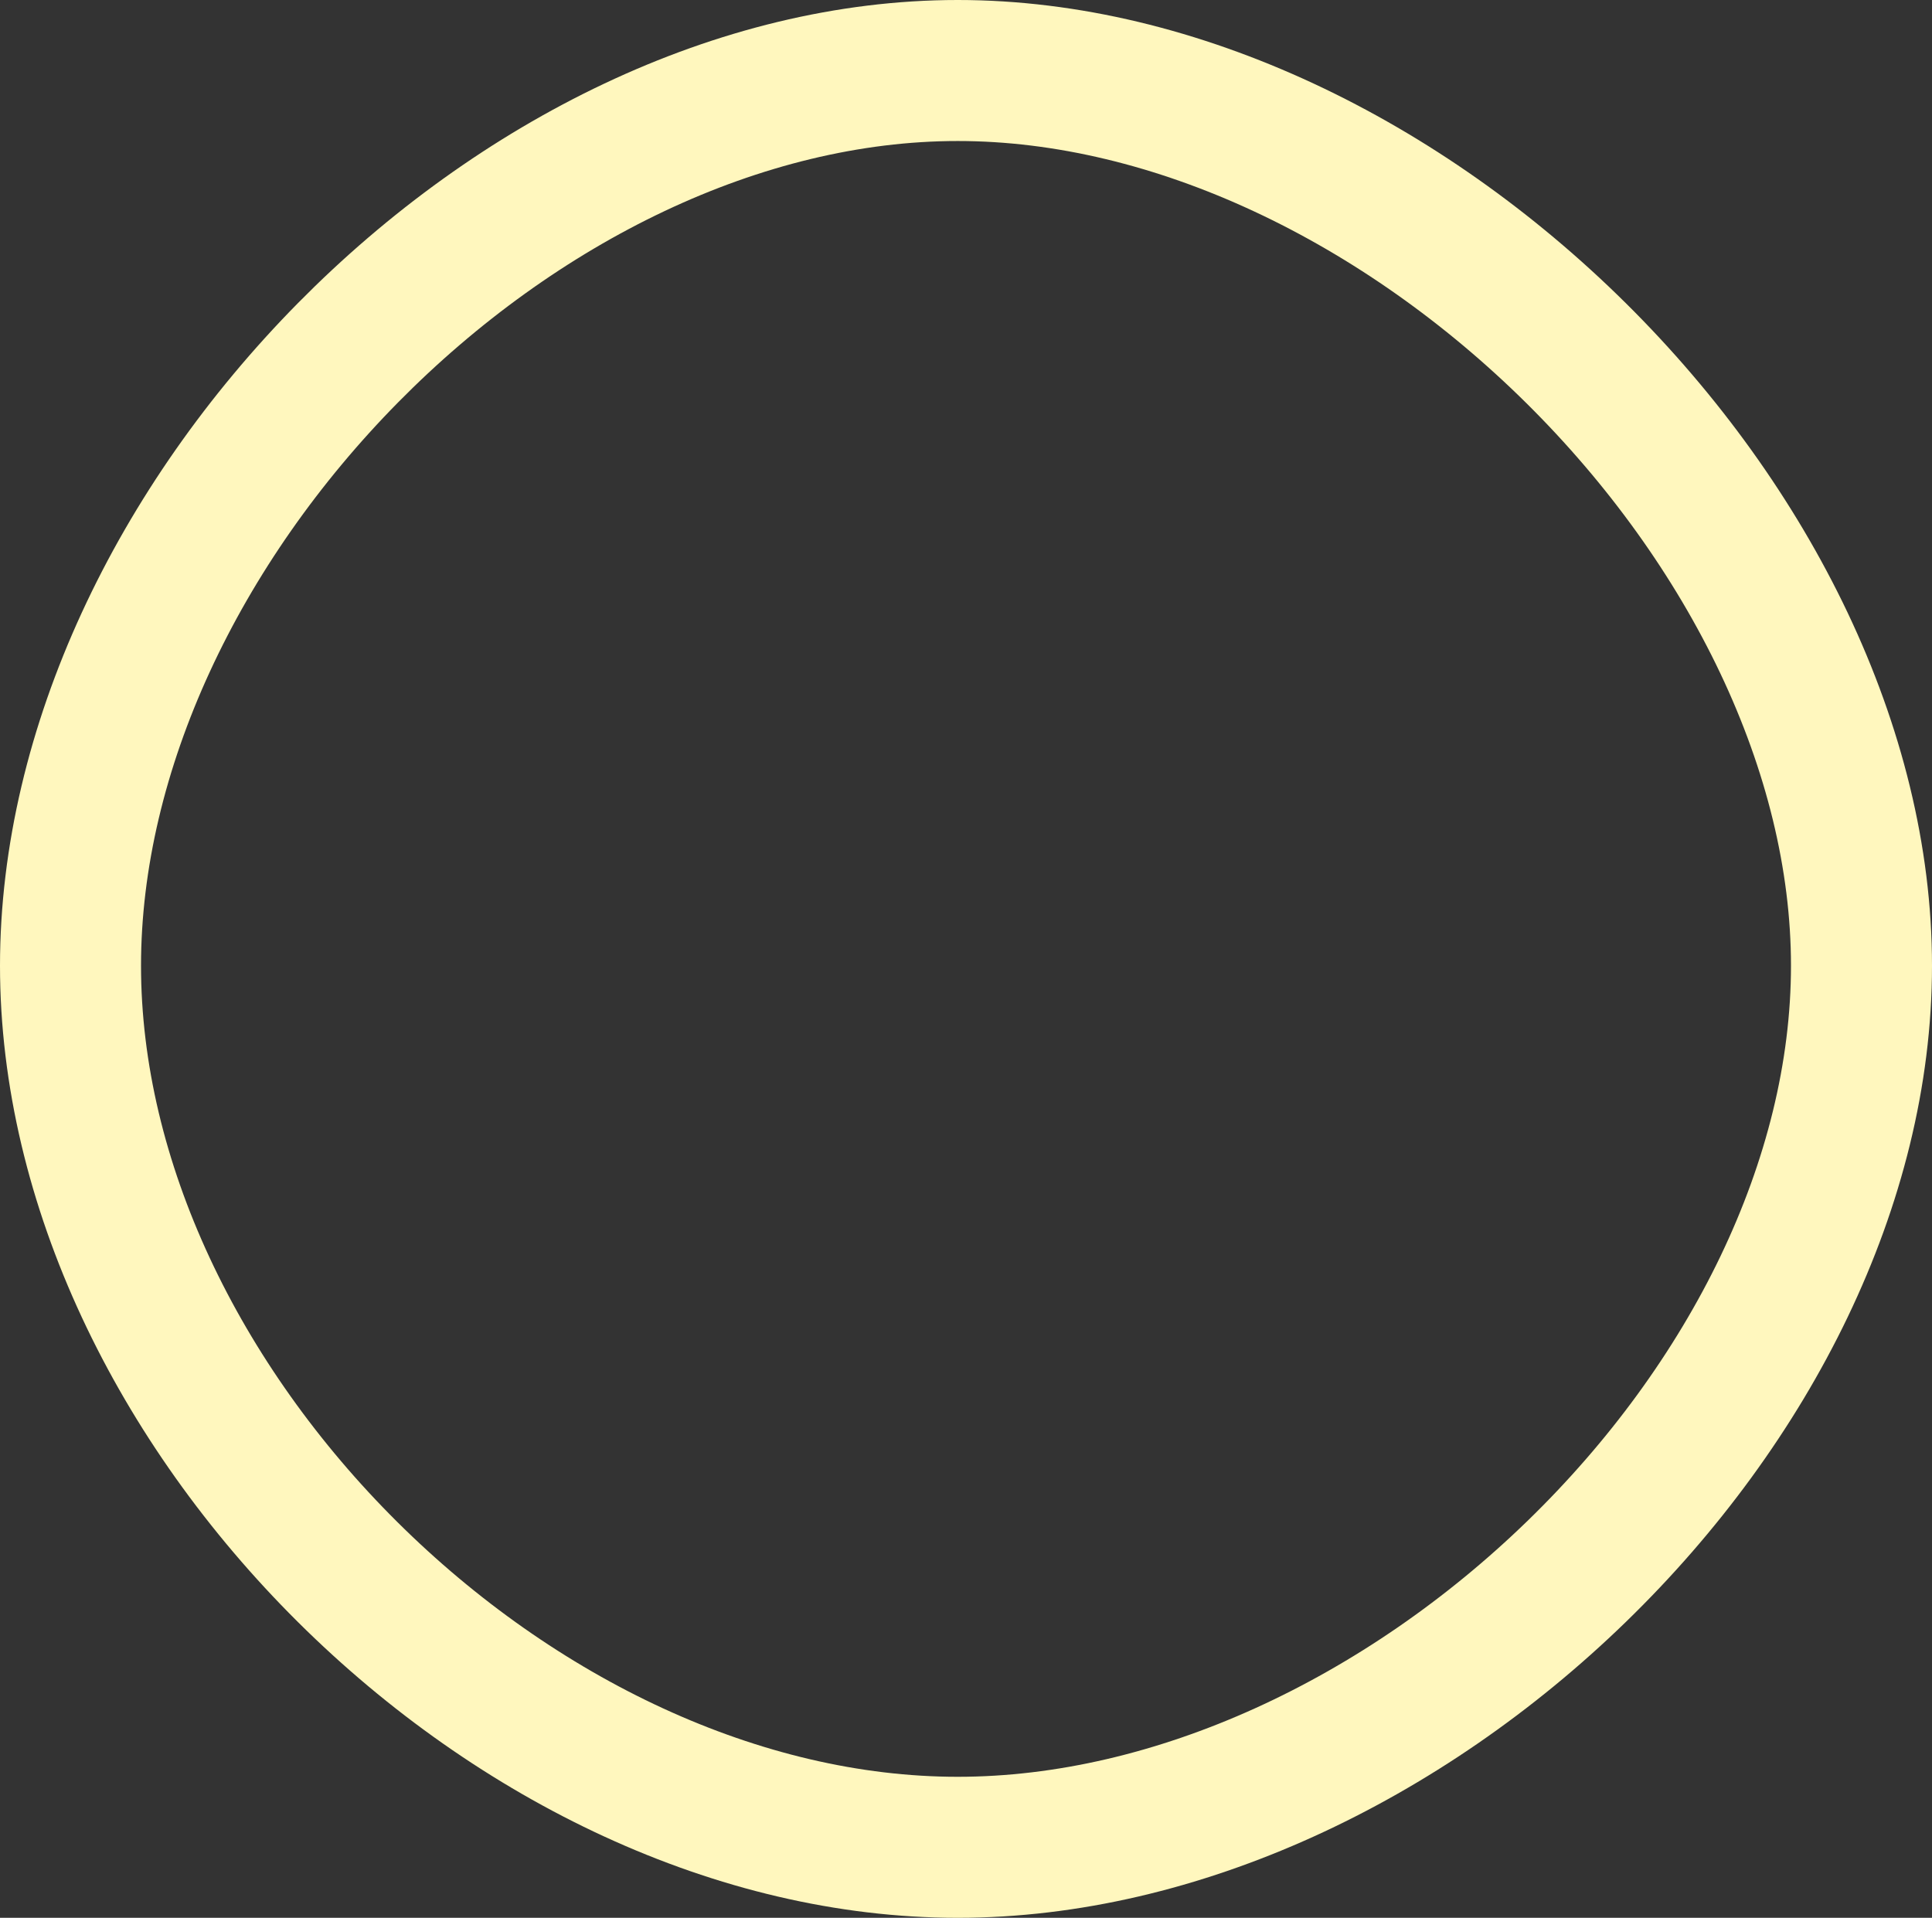 <svg width="137" height="136" fill="none" xmlns="http://www.w3.org/2000/svg"><rect width="100%" height="100%" fill="#333333" stroke="none"/><path d="M132 68.48c0 15.366-7.91 31.023-20.194 42.954C99.525 123.361 83.445 131 67.912 131c-15.516 0-31.287-7.624-43.266-19.526C12.667 99.57 5 83.904 5 68.481c0-15.382 7.678-31.302 19.682-43.47C36.684 12.846 52.447 5 67.912 5c15.482 0 31.554 7.862 43.859 20.052C124.078 37.246 132 53.156 132 68.481z" stroke="#FFF7BE" stroke-width="10"/></svg>